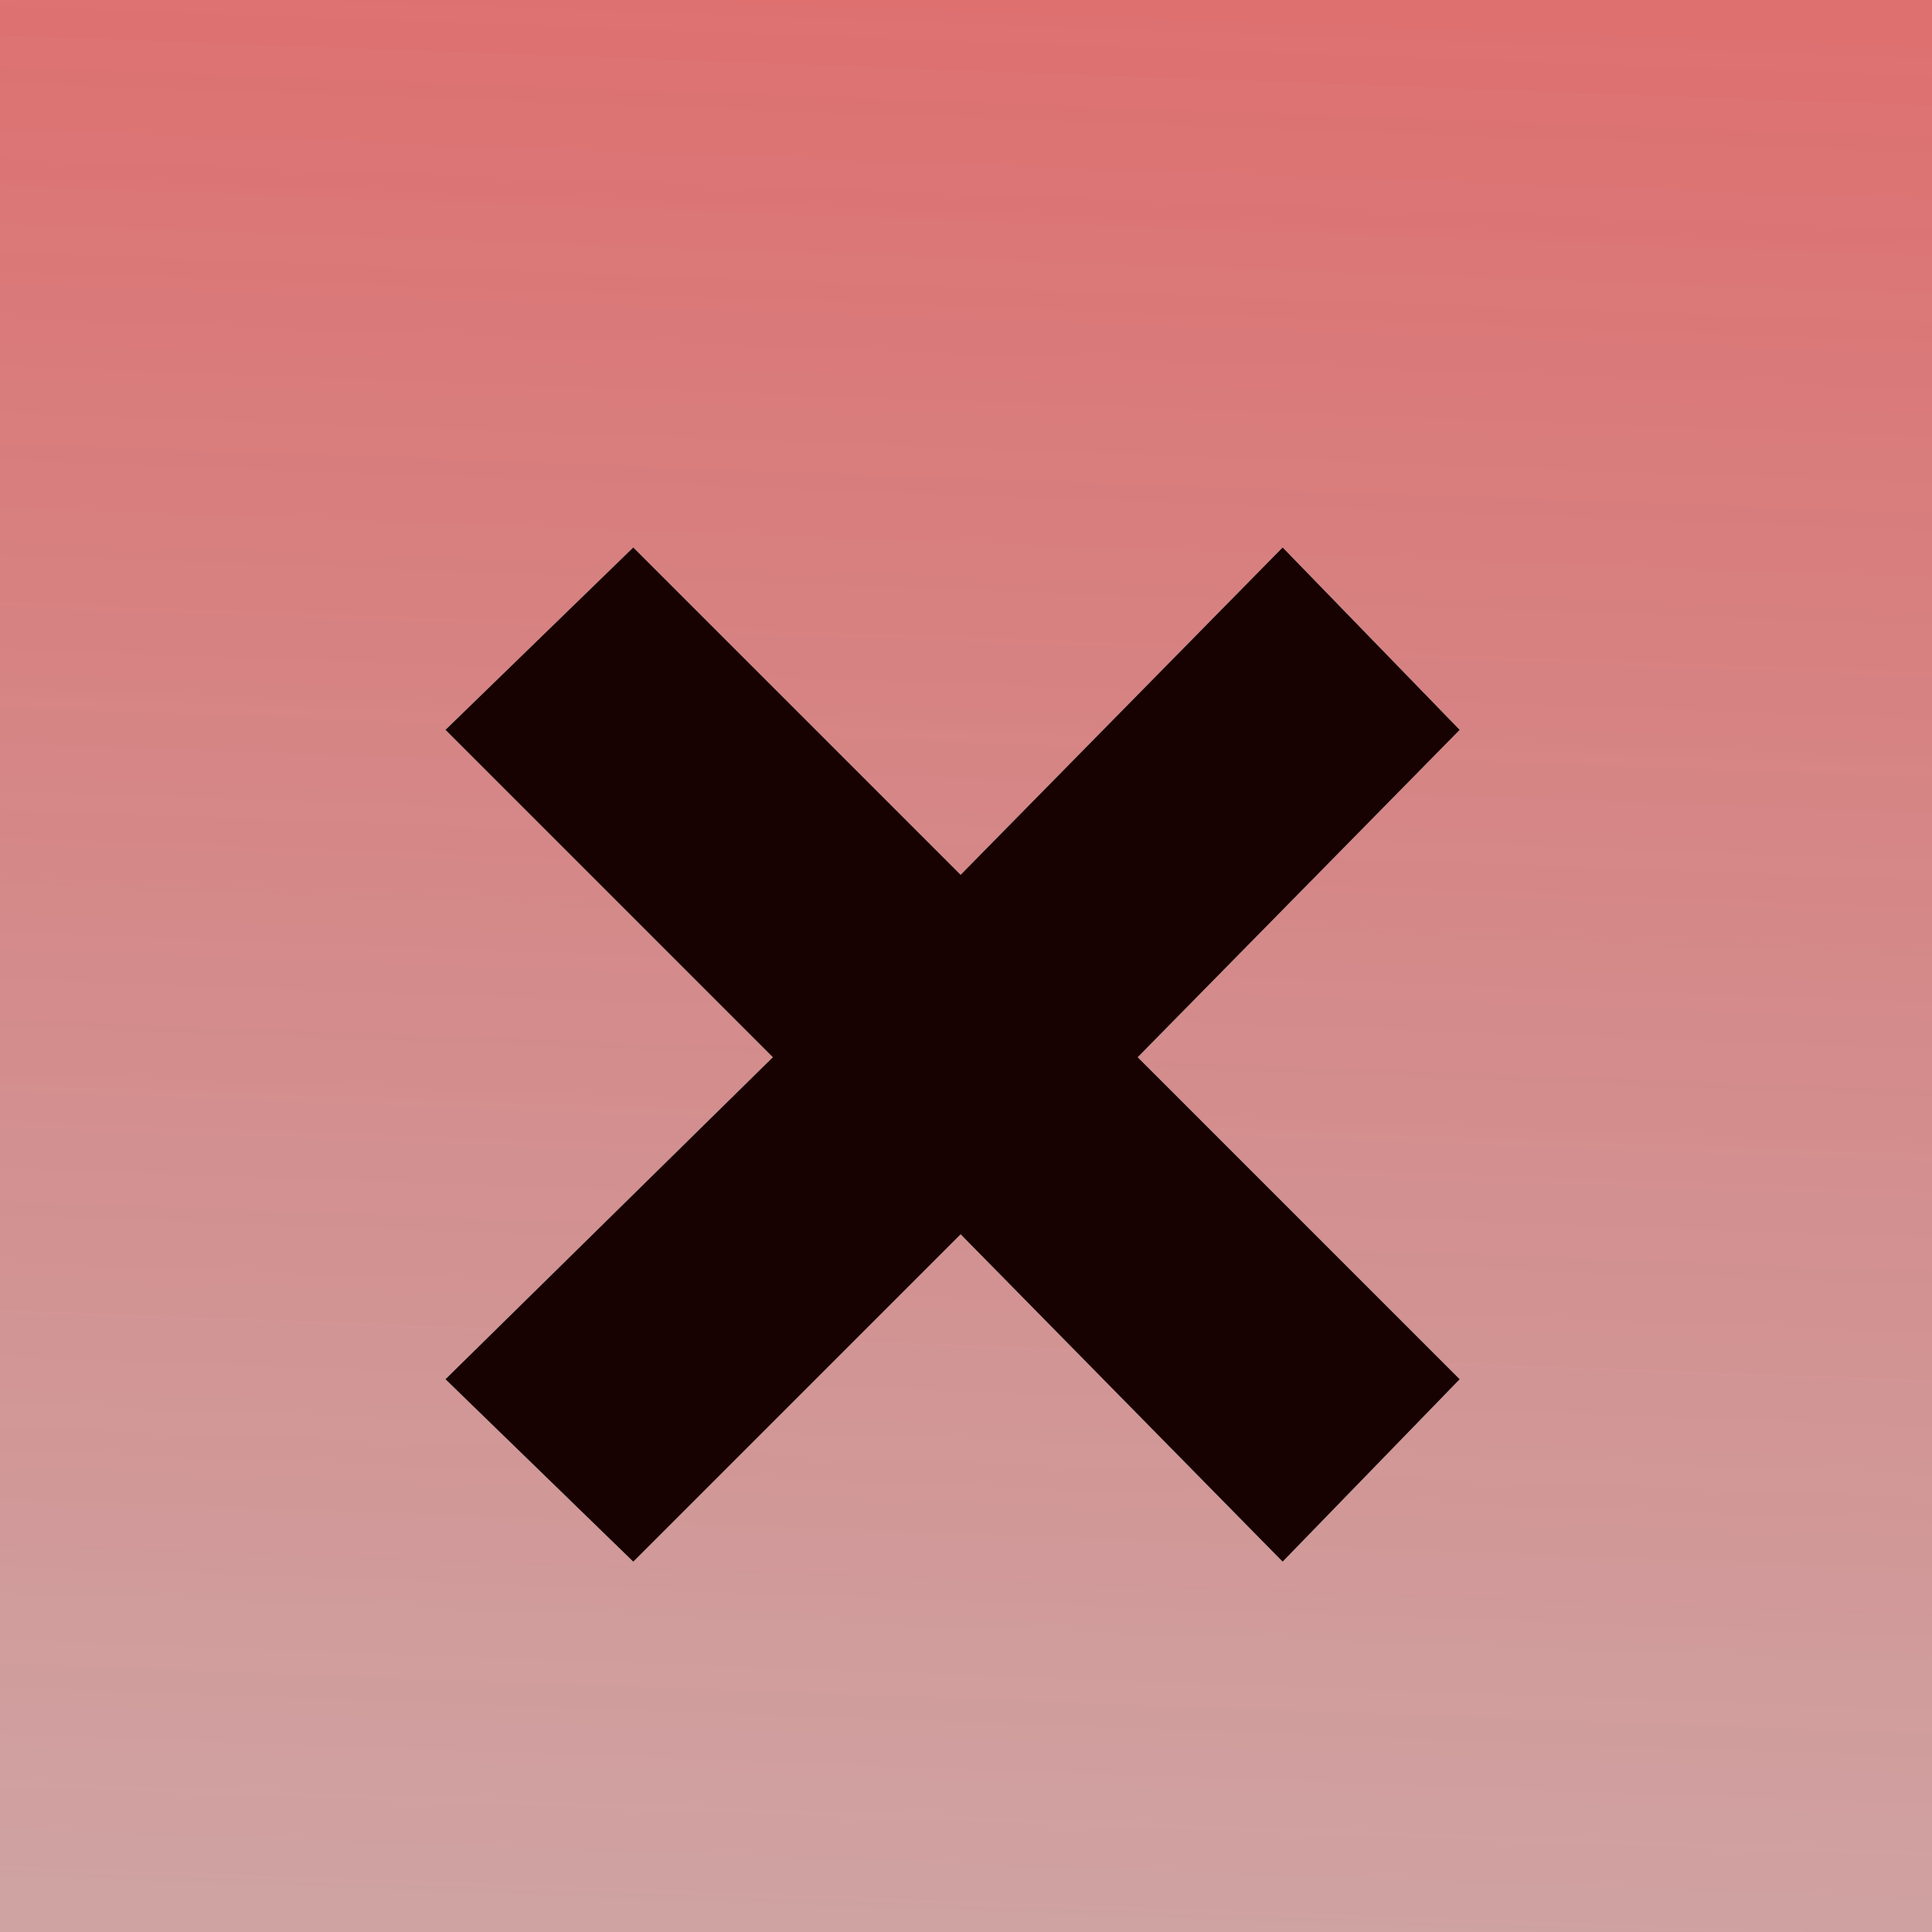 <?xml version="1.0" encoding="UTF-8" standalone="no"?>
<svg xmlns:ffdec="https://www.free-decompiler.com/flash" xmlns:xlink="http://www.w3.org/1999/xlink" ffdec:objectType="shape" height="36.0px" width="36.0px" xmlns="http://www.w3.org/2000/svg">
  <g transform="matrix(2.0, 0.0, 0.0, 2.0, -871.7, -928.3)">
    <path d="M435.85 464.15 L453.85 464.15 453.85 482.15 435.85 482.15 435.85 464.15 M440.0 477.0 L441.75 478.7 444.8 475.65 447.8 478.7 449.45 477.0 446.45 474.0 449.45 470.95 447.8 469.25 444.8 472.3 441.75 469.25 440.0 470.95 443.05 474.0 440.0 477.0" fill="url(#gradient0)" fill-rule="evenodd" stroke="none"/>
    <path d="M440.0 477.0 L443.05 474.0 440.0 470.95 441.75 469.25 444.8 472.3 447.8 469.25 449.45 470.95 446.45 474.0 449.45 477.0 447.8 478.7 444.8 475.65 441.75 478.7 440.0 477.0" fill="#180101" fill-rule="evenodd" stroke="none"/>
  </g>
  <defs>
    <linearGradient gradientTransform="matrix(4.0E-4, -0.011, 0.011, 4.0E-4, 444.85, 473.15)" gradientUnits="userSpaceOnUse" id="gradient0" spreadMethod="pad" x1="-819.2" x2="819.2">
      <stop offset="0.0" stop-color="#891818" stop-opacity="0.4"/>
      <stop offset="1.0" stop-color="#c40000" stop-opacity="0.561"/>
    </linearGradient>
  </defs>
</svg>
